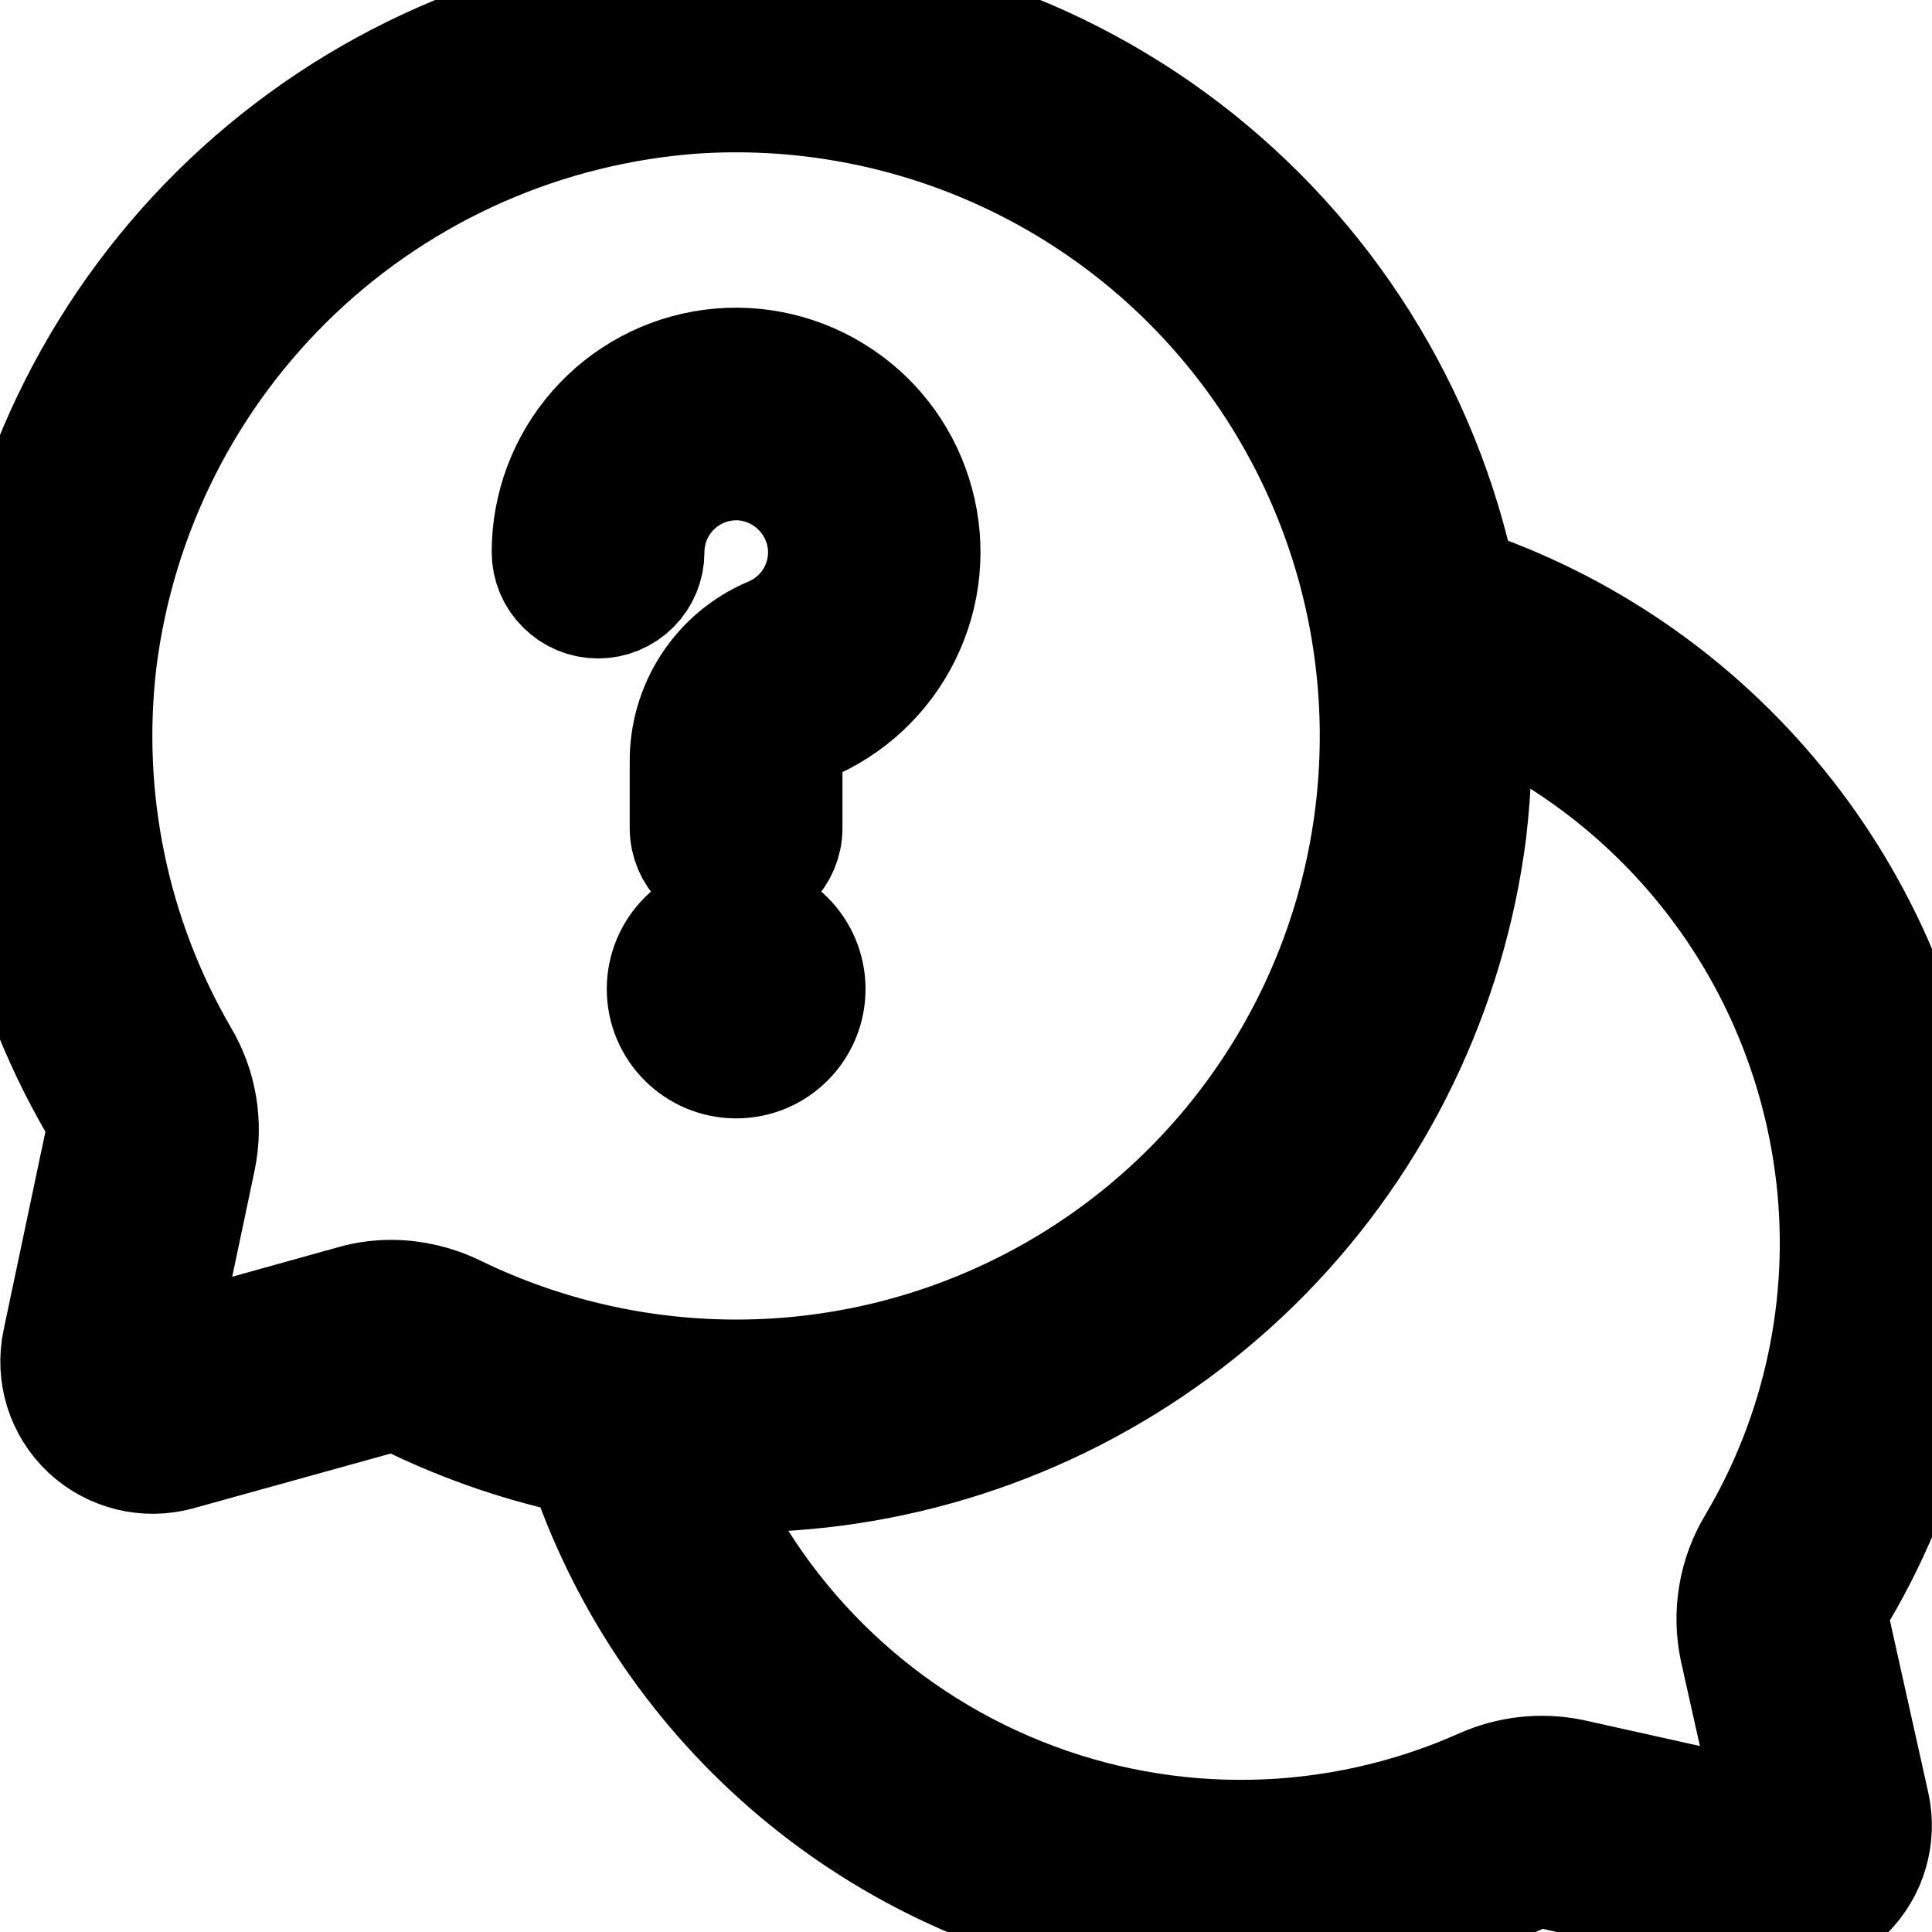 <svg width="16" height="16" viewBox="0 0 16 16" fill="none" xmlns="http://www.w3.org/2000/svg">
<path d="M0.041 5.389C-0.112 6.692 0.162 8.01 0.822 9.145C0.874 9.23 0.893 9.331 0.875 9.429L0.519 11.118C0.464 11.379 0.549 11.649 0.743 11.831C0.938 12.012 1.212 12.08 1.469 12.009L3.148 11.543C3.243 11.519 3.343 11.531 3.429 11.576C3.883 11.795 4.362 11.957 4.855 12.057C5.177 13.041 5.759 13.92 6.541 14.599C7.322 15.278 8.273 15.733 9.293 15.914C9.619 15.971 9.949 16 10.28 16C11.077 16.001 11.864 15.834 12.592 15.509C12.671 15.474 12.758 15.463 12.844 15.477L14.572 15.862C14.826 15.918 15.091 15.841 15.276 15.657C15.46 15.473 15.537 15.208 15.481 14.954L15.154 13.486C15.134 13.383 15.153 13.276 15.208 13.187C15.839 12.122 16.104 10.88 15.963 9.651C15.838 8.563 15.404 7.533 14.713 6.684C14.022 5.834 13.103 5.2 12.063 4.857C11.765 3.42 10.959 2.139 9.792 1.248C8.626 0.359 7.177 -0.081 5.712 0.012C4.29 0.111 2.947 0.702 1.912 1.683C0.878 2.664 0.216 3.974 0.041 5.389L0.041 5.389ZM15.207 9.731C15.33 10.798 15.101 11.876 14.553 12.8C14.399 13.055 14.348 13.359 14.409 13.65L14.738 15.119L13.004 14.733V14.733C12.763 14.684 12.512 14.712 12.287 14.812C11.067 15.356 9.677 15.383 8.437 14.884C7.197 14.386 6.212 13.407 5.706 12.169C5.743 12.172 5.779 12.175 5.815 12.177C5.909 12.184 6.003 12.192 6.098 12.192H6.098C6.407 12.191 6.715 12.169 7.02 12.123C8.328 11.926 9.535 11.307 10.46 10.362C11.384 9.416 11.974 8.194 12.142 6.883C12.188 6.493 12.198 6.099 12.171 5.708C12.99 6.047 13.703 6.599 14.237 7.307C14.771 8.015 15.105 8.852 15.207 9.733L15.207 9.731ZM5.759 0.772C7.41 0.668 9.017 1.335 10.107 2.579C11.198 3.824 11.649 5.504 11.329 7.127C11.009 8.75 9.954 10.133 8.472 10.87C6.991 11.607 5.251 11.614 3.763 10.891C3.601 10.811 3.422 10.769 3.241 10.768C3.141 10.768 3.04 10.781 2.944 10.808L1.264 11.276L1.62 9.587H1.62C1.678 9.304 1.628 9.01 1.481 8.762C0.903 7.769 0.664 6.615 0.798 5.474C0.952 4.236 1.53 3.091 2.435 2.233C3.34 1.375 4.515 0.859 5.759 0.772L5.759 0.772Z" fill="black"/>
<path d="M0.041 5.389C-0.112 6.692 0.162 8.01 0.822 9.145C0.874 9.23 0.893 9.331 0.875 9.429L0.519 11.118C0.464 11.379 0.549 11.649 0.743 11.831C0.938 12.012 1.212 12.08 1.469 12.009L3.148 11.543C3.243 11.519 3.343 11.531 3.429 11.576C3.883 11.795 4.362 11.957 4.855 12.057C5.177 13.041 5.759 13.92 6.541 14.599C7.322 15.278 8.273 15.733 9.293 15.914C9.619 15.971 9.949 16 10.28 16C11.077 16.001 11.864 15.834 12.592 15.509C12.671 15.474 12.758 15.463 12.844 15.477L14.572 15.862C14.826 15.918 15.091 15.841 15.276 15.657C15.46 15.473 15.537 15.208 15.481 14.954L15.154 13.486C15.134 13.383 15.153 13.276 15.208 13.187C15.839 12.122 16.104 10.88 15.963 9.651C15.838 8.563 15.404 7.533 14.713 6.684C14.022 5.834 13.103 5.2 12.063 4.857C11.765 3.42 10.959 2.139 9.792 1.248C8.626 0.359 7.177 -0.081 5.712 0.012C4.29 0.111 2.947 0.702 1.912 1.683C0.878 2.664 0.216 3.974 0.041 5.389L0.041 5.389ZM15.207 9.731C15.33 10.798 15.101 11.876 14.553 12.8C14.399 13.055 14.348 13.359 14.409 13.65L14.738 15.119L13.004 14.733V14.733C12.763 14.684 12.512 14.712 12.287 14.812C11.067 15.356 9.677 15.383 8.437 14.884C7.197 14.386 6.212 13.407 5.706 12.169C5.743 12.172 5.779 12.175 5.815 12.177C5.909 12.184 6.003 12.192 6.098 12.192H6.098C6.407 12.191 6.715 12.169 7.02 12.123C8.328 11.926 9.535 11.307 10.46 10.362C11.384 9.416 11.974 8.194 12.142 6.883C12.188 6.493 12.198 6.099 12.171 5.708C12.99 6.047 13.703 6.599 14.237 7.307C14.771 8.015 15.105 8.852 15.207 9.733L15.207 9.731ZM5.759 0.772C7.41 0.668 9.017 1.335 10.107 2.579C11.198 3.824 11.649 5.504 11.329 7.127C11.009 8.75 9.954 10.133 8.472 10.87C6.991 11.607 5.251 11.614 3.763 10.891C3.601 10.811 3.422 10.769 3.241 10.768C3.141 10.768 3.04 10.781 2.944 10.808L1.264 11.276L1.62 9.587H1.62C1.678 9.304 1.628 9.01 1.481 8.762C0.903 7.769 0.664 6.615 0.798 5.474C0.952 4.236 1.53 3.091 2.435 2.233C3.34 1.375 4.515 0.859 5.759 0.772L5.759 0.772Z" stroke="black"/>
<path d="M6.668 8.191C6.668 8.506 6.412 8.762 6.097 8.762C5.781 8.762 5.525 8.506 5.525 8.191C5.525 7.875 5.781 7.619 6.097 7.619C6.412 7.619 6.668 7.875 6.668 8.191Z" fill="black"/>
<path d="M6.668 8.191C6.668 8.506 6.412 8.762 6.097 8.762C5.781 8.762 5.525 8.506 5.525 8.191C5.525 7.875 5.781 7.619 6.097 7.619C6.412 7.619 6.668 7.875 6.668 8.191Z" stroke="black"/>
<path d="M4.953 4.953C5.054 4.953 5.151 4.913 5.223 4.841C5.294 4.77 5.334 4.673 5.334 4.572C5.334 4.345 5.435 4.13 5.61 3.985C5.784 3.84 6.014 3.78 6.237 3.822C6.388 3.852 6.527 3.925 6.635 4.034C6.744 4.143 6.818 4.281 6.847 4.432C6.88 4.604 6.852 4.782 6.769 4.936C6.685 5.09 6.552 5.211 6.39 5.278C6.187 5.364 6.014 5.509 5.894 5.694C5.774 5.879 5.712 6.096 5.715 6.317V6.857C5.715 7.068 5.886 7.238 6.096 7.238C6.306 7.238 6.477 7.068 6.477 6.857V6.317C6.471 6.175 6.55 6.043 6.678 5.981C7.02 5.839 7.298 5.579 7.462 5.247C7.626 4.916 7.664 4.536 7.568 4.179C7.473 3.822 7.251 3.511 6.943 3.306C6.636 3.1 6.264 3.013 5.898 3.061C5.531 3.109 5.195 3.289 4.951 3.567C4.707 3.845 4.572 4.202 4.572 4.572C4.572 4.673 4.612 4.77 4.684 4.841C4.755 4.913 4.852 4.953 4.953 4.953L4.953 4.953Z" fill="black"/>
<path d="M4.953 4.953C5.054 4.953 5.151 4.913 5.223 4.841C5.294 4.77 5.334 4.673 5.334 4.572C5.334 4.345 5.435 4.13 5.61 3.985C5.784 3.84 6.014 3.78 6.237 3.822C6.388 3.852 6.527 3.925 6.635 4.034C6.744 4.143 6.818 4.281 6.847 4.432C6.88 4.604 6.852 4.782 6.769 4.936C6.685 5.09 6.552 5.211 6.39 5.278C6.187 5.364 6.014 5.509 5.894 5.694C5.774 5.879 5.712 6.096 5.715 6.317V6.857C5.715 7.068 5.886 7.238 6.096 7.238C6.306 7.238 6.477 7.068 6.477 6.857V6.317C6.471 6.175 6.55 6.043 6.678 5.981C7.02 5.839 7.298 5.579 7.462 5.247C7.626 4.916 7.664 4.536 7.568 4.179C7.473 3.822 7.251 3.511 6.943 3.306C6.636 3.1 6.264 3.013 5.898 3.061C5.531 3.109 5.195 3.289 4.951 3.567C4.707 3.845 4.572 4.202 4.572 4.572C4.572 4.673 4.612 4.77 4.684 4.841C4.755 4.913 4.852 4.953 4.953 4.953L4.953 4.953Z" stroke="black"/>
</svg>
